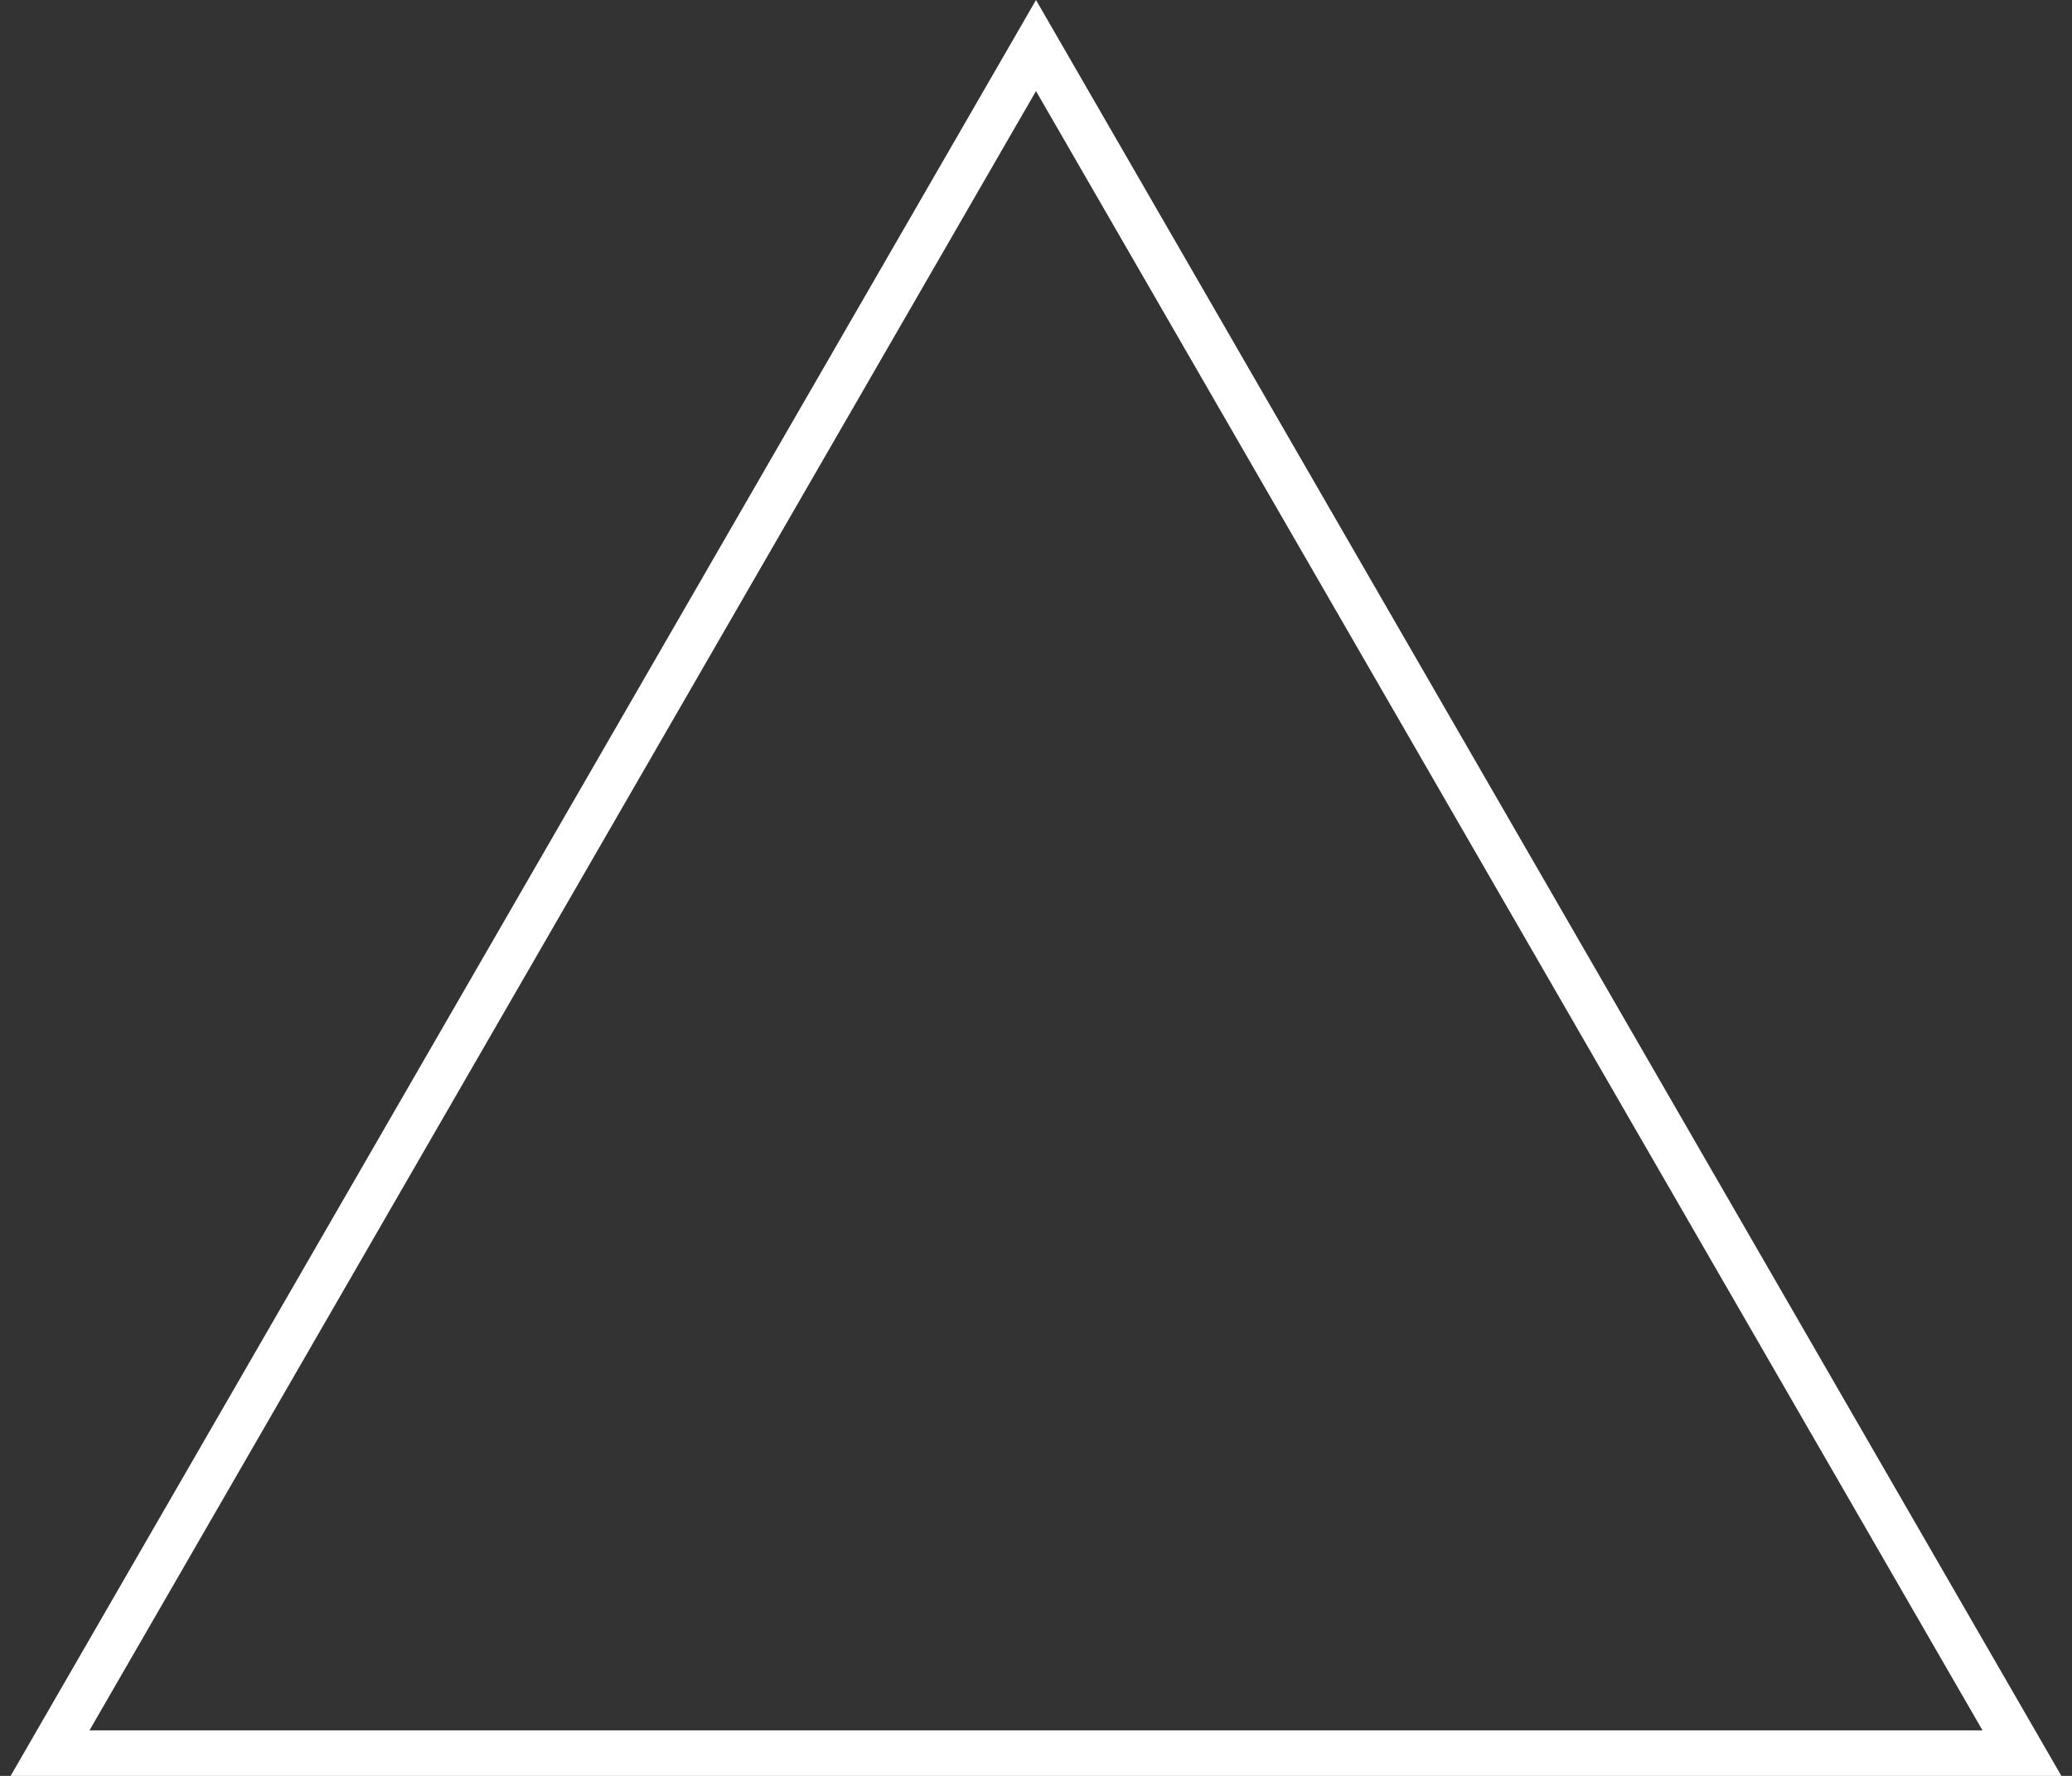 <svg width="182" height="156" viewBox="0 0 182 156" fill="none" xmlns="http://www.w3.org/2000/svg">
<rect x="0" y="0" width="182" height="156" fill="#333333" stroke="none"/>
<path d="M4.397 154L91 4L177.603 154H4.397Z" stroke="white" stroke-width="4"/>
</svg>

